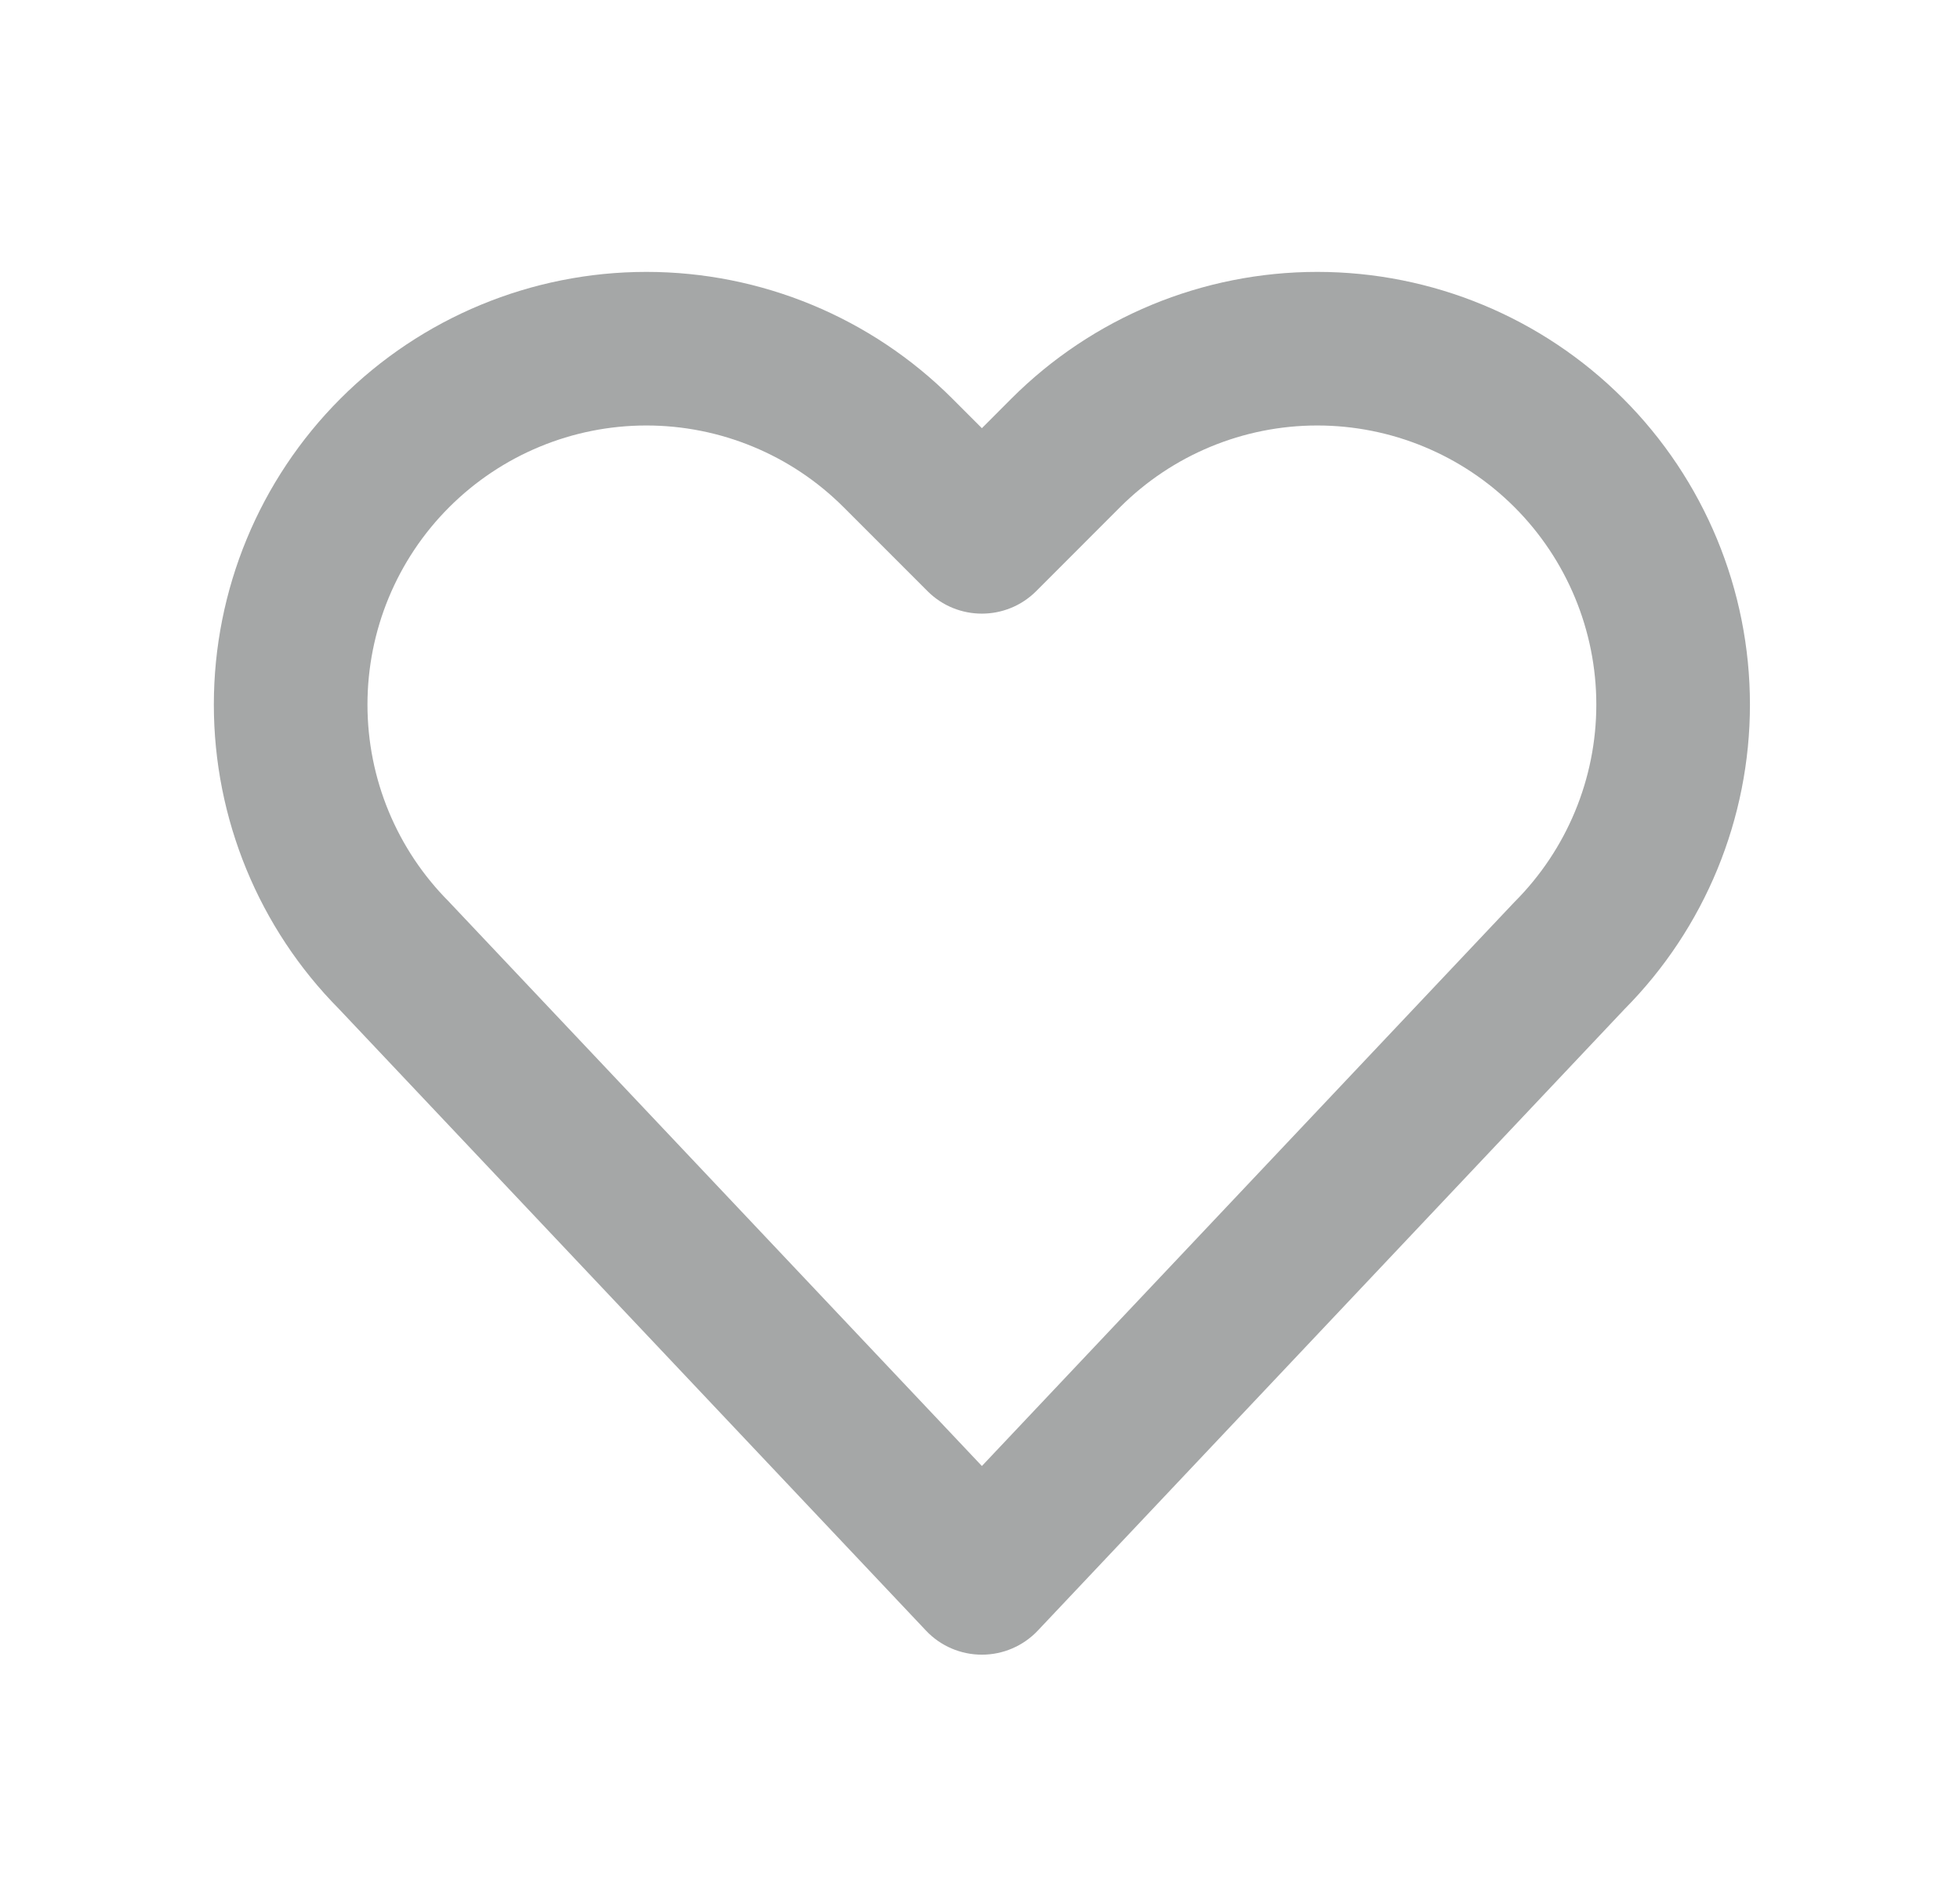 <svg width="29" height="28" viewBox="0 0 29 28" fill="none" xmlns="http://www.w3.org/2000/svg">
<path fill-rule="evenodd" clip-rule="evenodd" d="M5.018 14.928C3.83 13.73 3.164 12.111 3.164 10.423C3.164 8.725 3.837 7.097 5.038 5.896C6.238 4.696 7.866 4.022 9.564 4.022C11.261 4.022 12.89 4.696 14.09 5.896L14.528 6.334L14.965 5.896C16.165 4.696 17.793 4.022 19.49 4.022C21.189 4.022 22.816 4.696 24.016 5.896C25.217 7.097 25.892 8.725 25.892 10.423C25.892 12.111 25.225 13.73 24.036 14.928L15.354 24.122C15.139 24.349 14.84 24.477 14.528 24.477C14.215 24.477 13.916 24.349 13.702 24.122L5.018 14.928ZM14.528 21.686L22.387 13.365L22.41 13.341C23.183 12.567 23.619 11.518 23.619 10.423C23.619 9.328 23.183 8.278 22.41 7.504C21.636 6.729 20.585 6.294 19.49 6.294C18.396 6.294 17.346 6.729 16.571 7.504L15.331 8.745C14.887 9.188 14.167 9.188 13.724 8.745L12.483 7.504C11.709 6.729 10.659 6.294 9.564 6.294C8.469 6.294 7.42 6.729 6.645 7.504C5.871 8.278 5.437 9.328 5.437 10.423C5.437 11.518 5.871 12.567 6.645 13.341C6.653 13.35 6.66 13.357 6.667 13.365L14.528 21.686Z" fill="#A5A7A7"/>
</svg>
